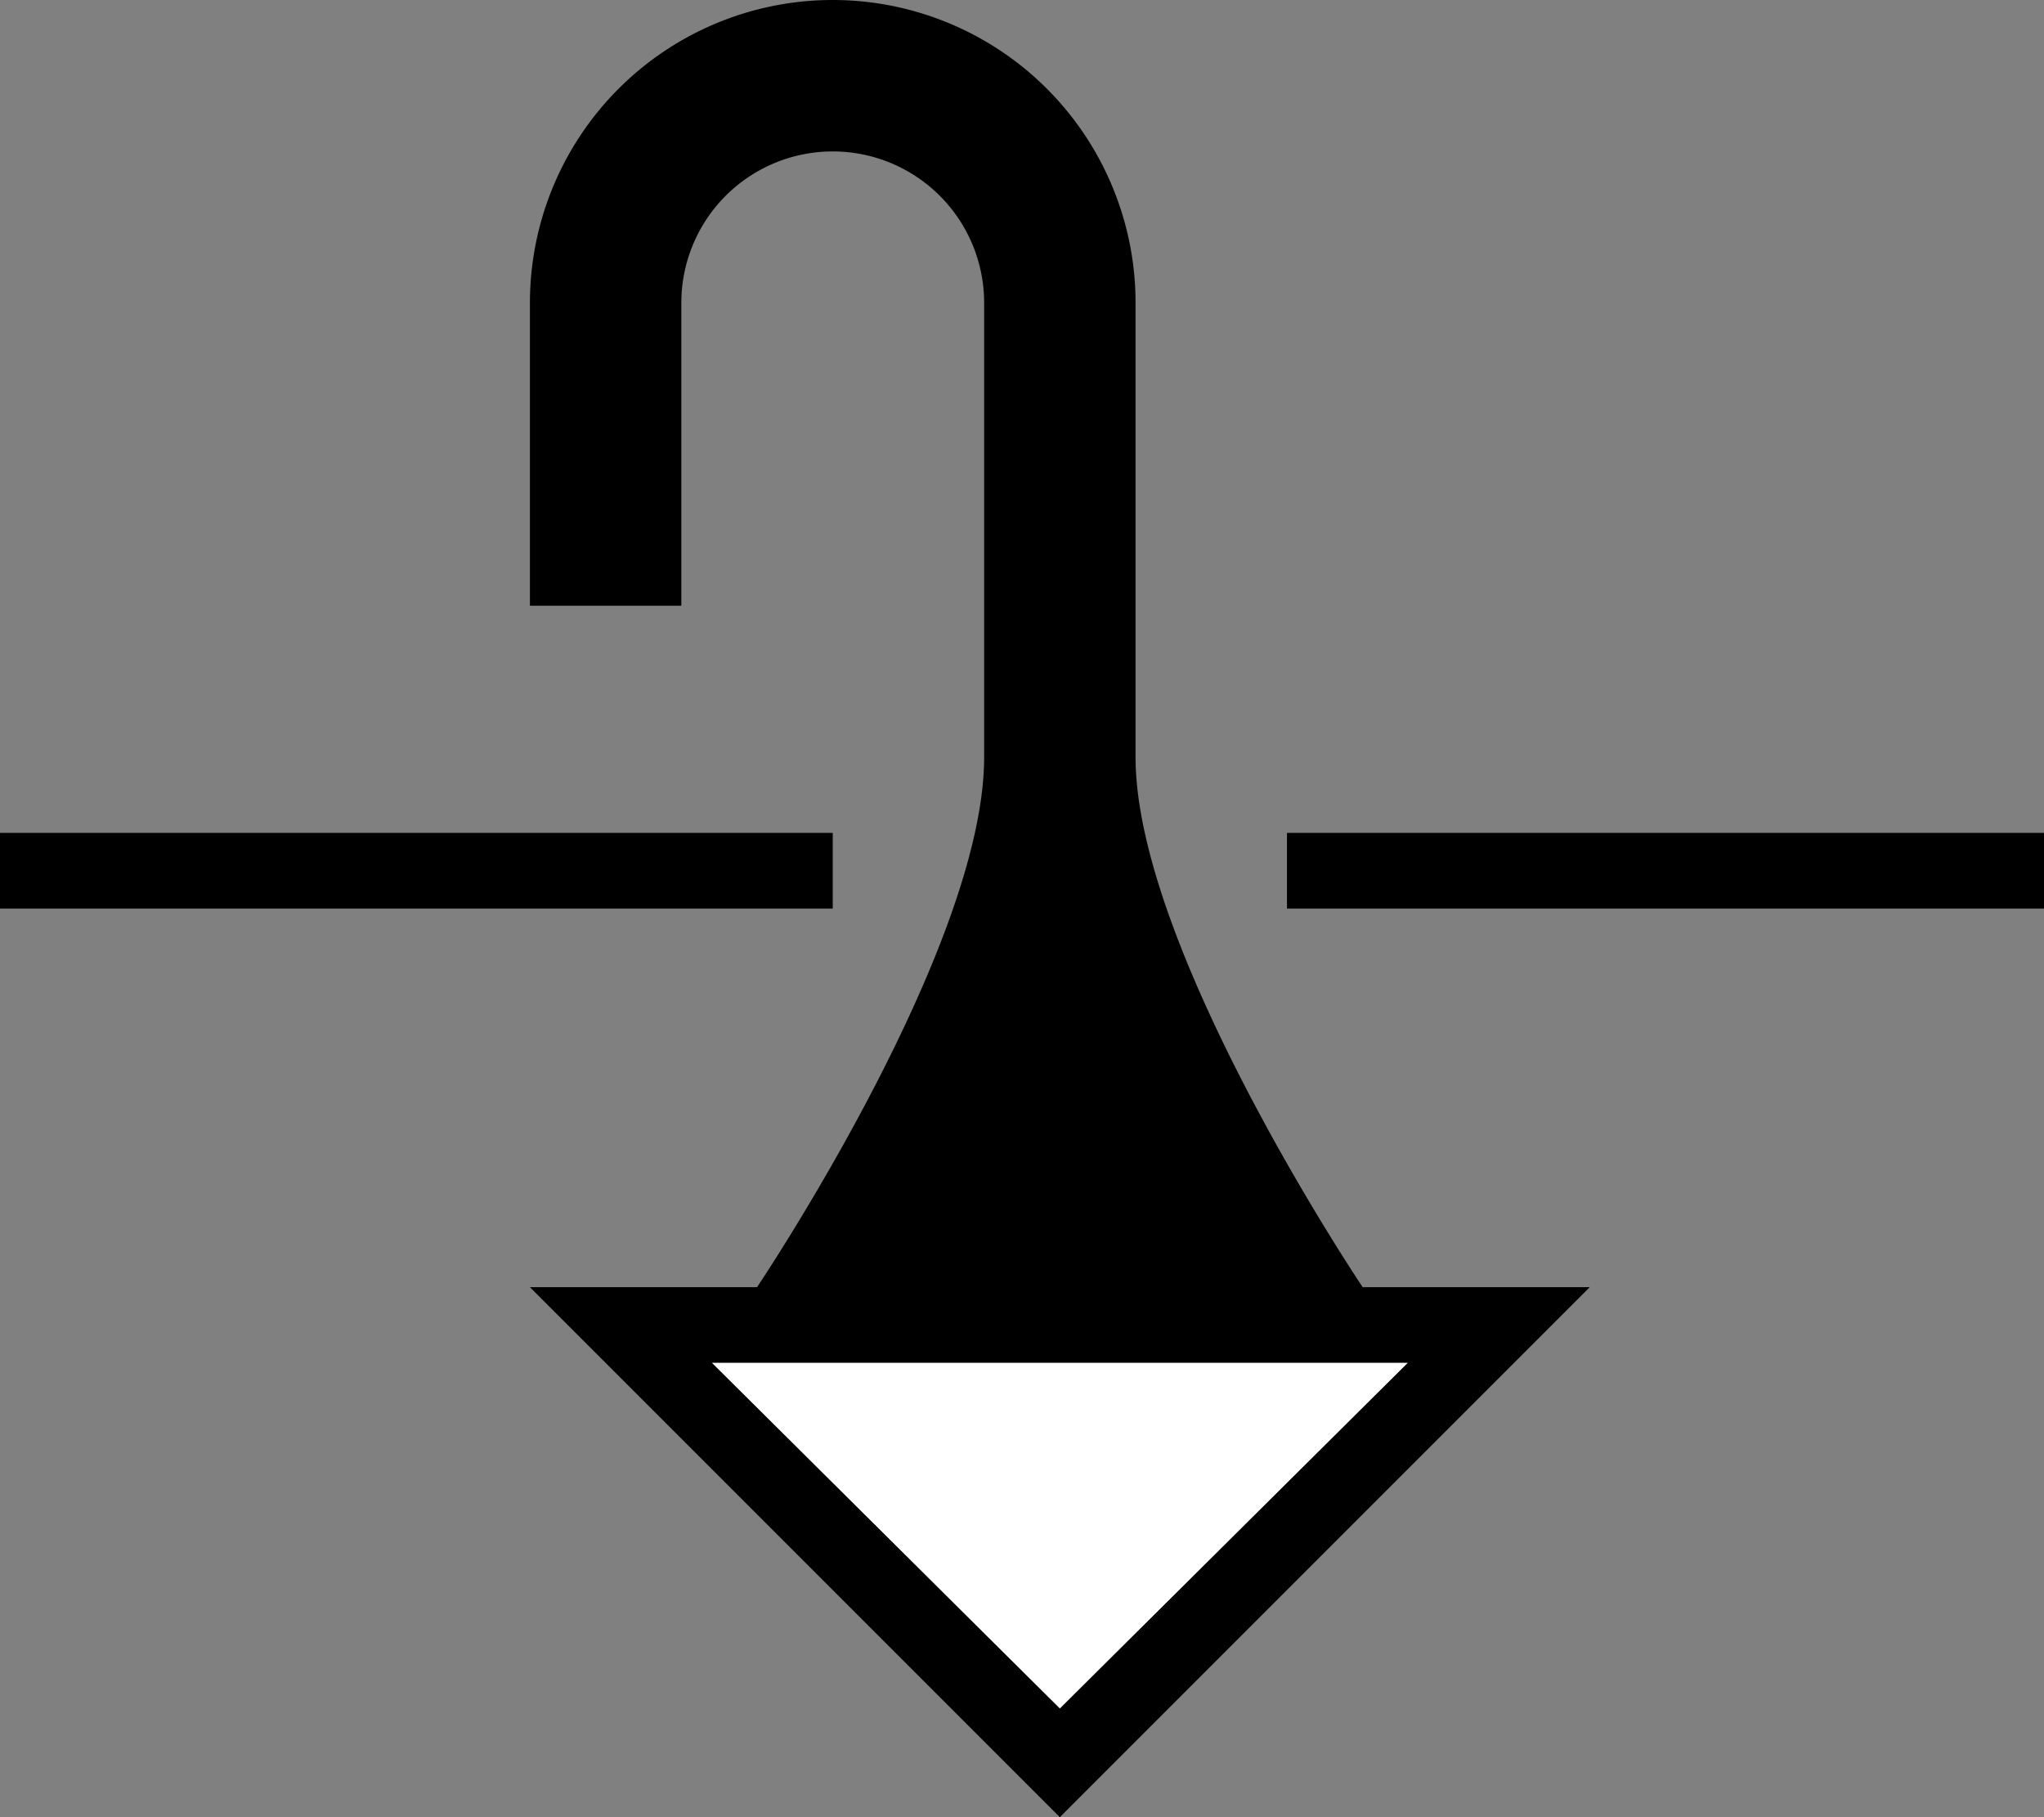 <svg xmlns="http://www.w3.org/2000/svg" version="1.0" width="27" height="24"><rect width="100%" height="100%" fill="#808080" stroke="none"/><path d="M21 17l-7 7-7-7h14zm-2.406 1H9.406L14 22.563 18.594 18zM11 0a4 4 0 0 1 4 4v6c0 2.539 3 7 3 7h-8s3-4.461 3-7V4a2 2 0 0 0-4 0v4H7V4a4 4 0 0 1 4-4z"/><path d="M27 11v1H17v-1h10zm-16 0v1H0v-1h11z"/><path d="M18.594 18L14 22.563 9.406 18h9.188z" fill="#fff"/></svg>